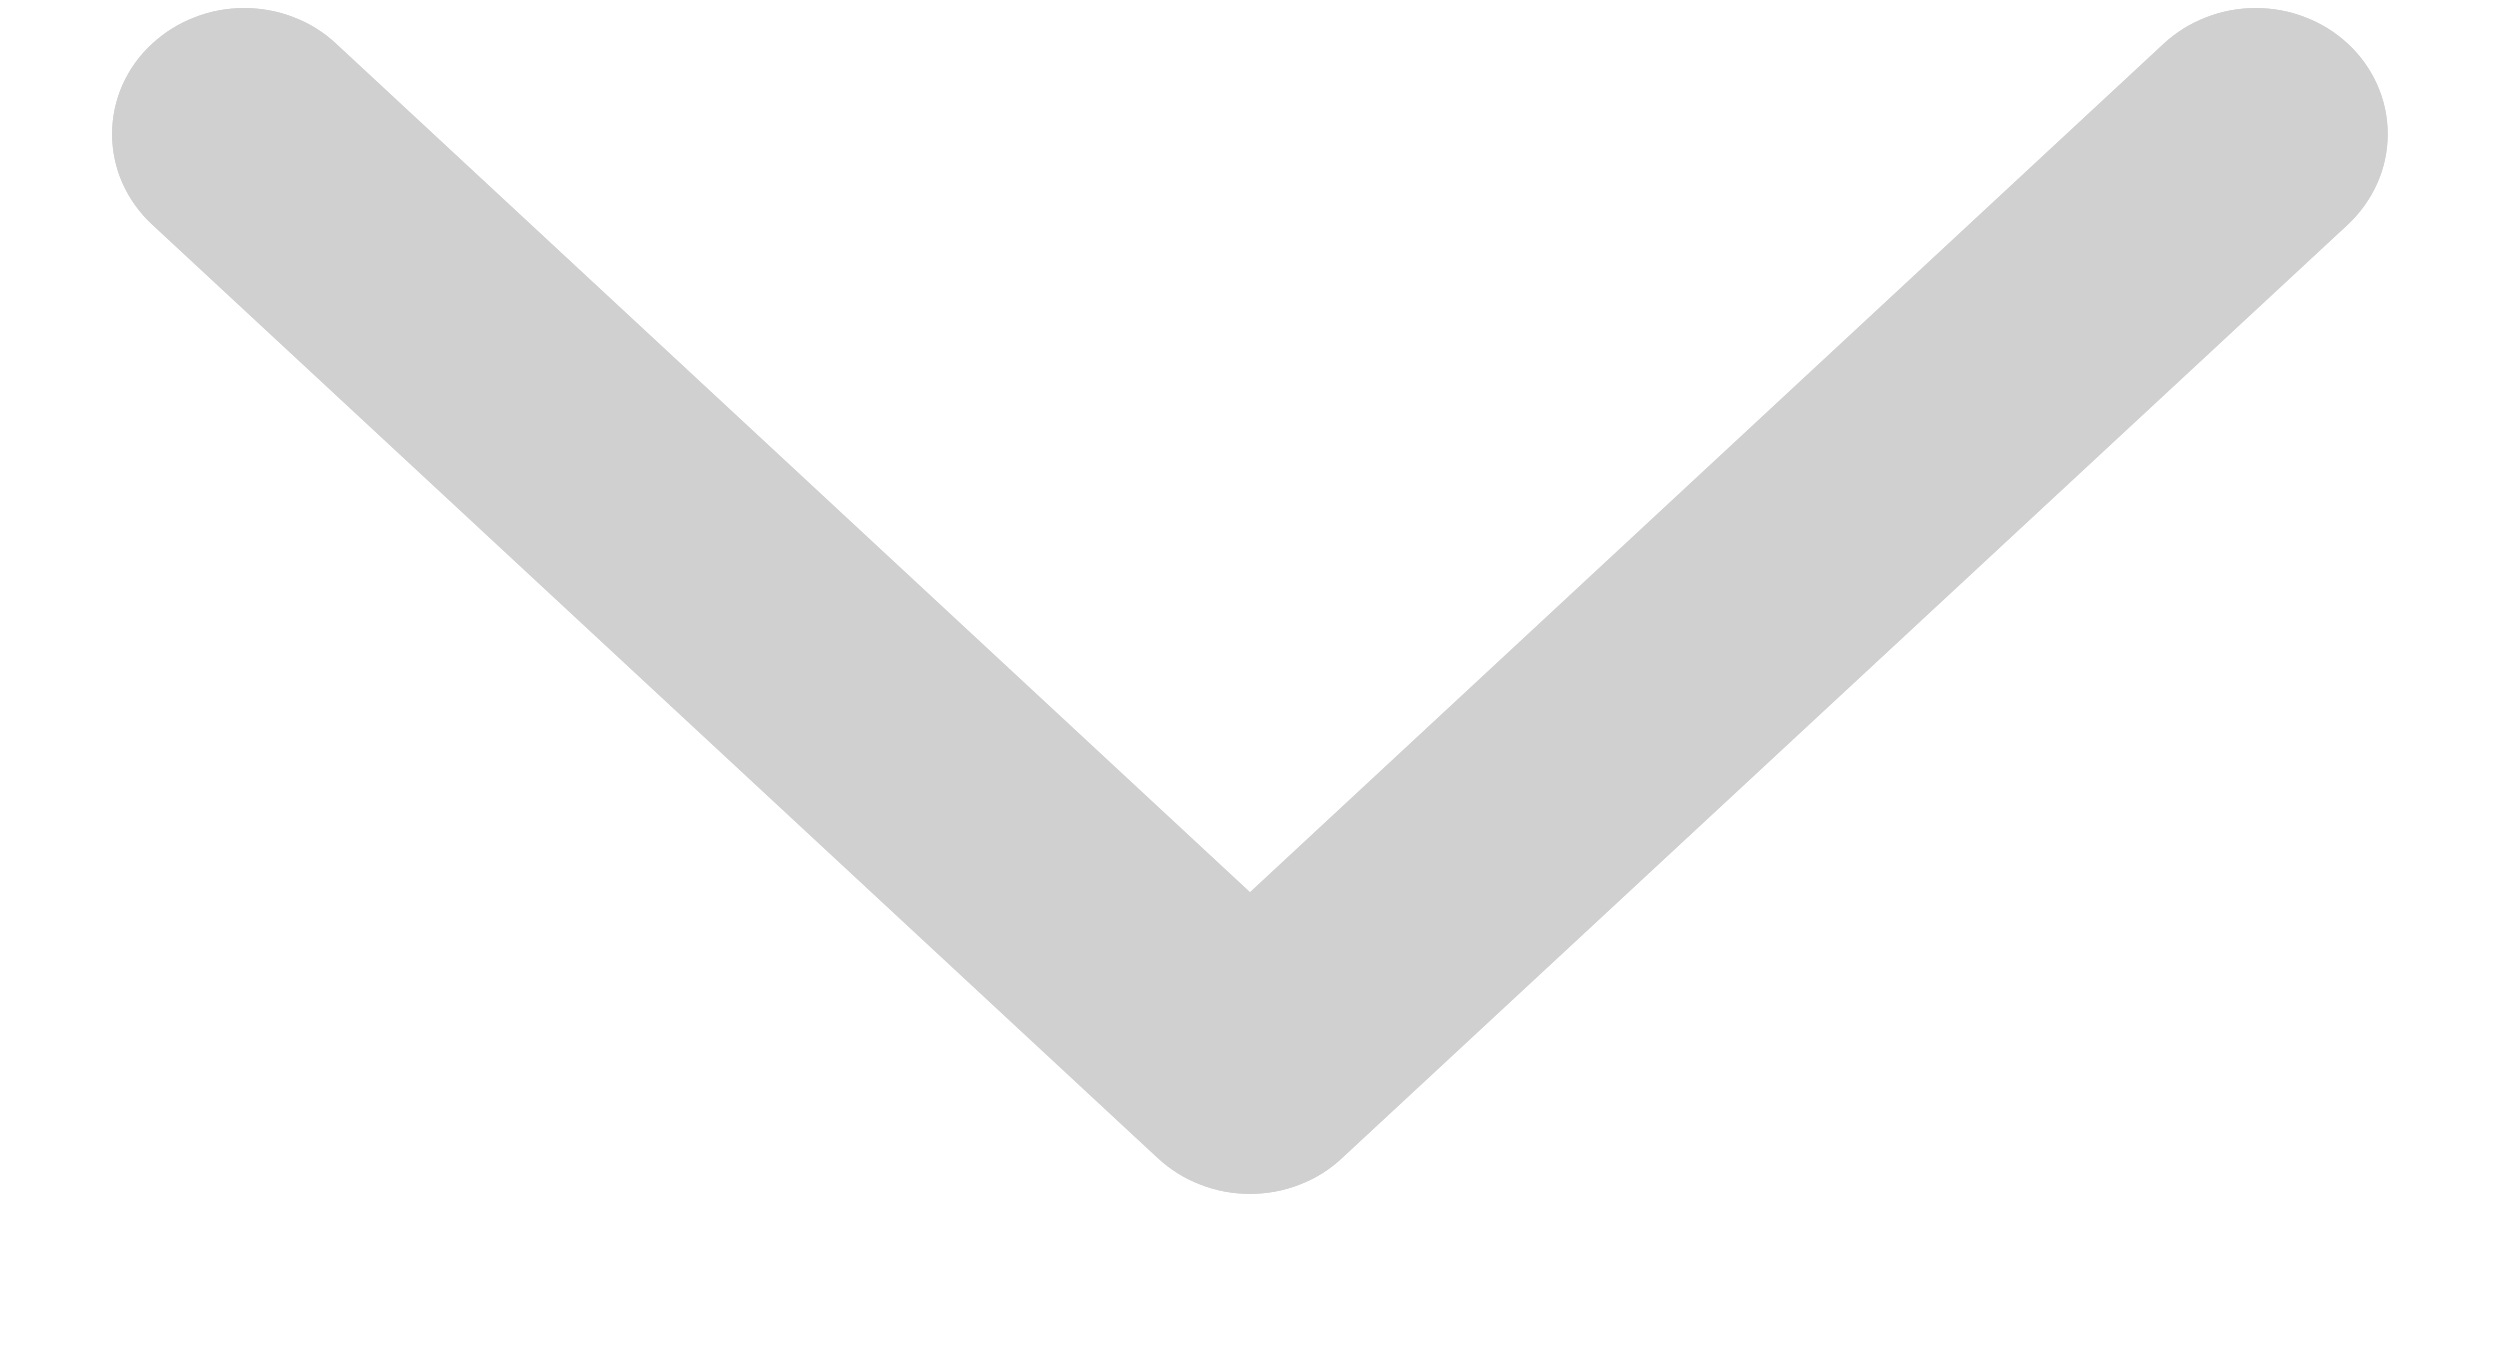 <svg width="13" height="7" viewBox="0 0 13 7" fill="none" xmlns="http://www.w3.org/2000/svg">
<path fill-rule="evenodd" clip-rule="evenodd" d="M0.961 0.411C1.002 0.373 1.05 0.343 1.103 0.323C1.156 0.302 1.212 0.292 1.27 0.292C1.327 0.292 1.384 0.302 1.437 0.323C1.49 0.343 1.538 0.373 1.578 0.411L6.5 4.981L11.421 0.411C11.462 0.373 11.51 0.343 11.563 0.323C11.616 0.302 11.673 0.292 11.73 0.292C11.787 0.292 11.844 0.302 11.897 0.323C11.95 0.343 11.998 0.373 12.039 0.411C12.079 0.448 12.111 0.493 12.133 0.542C12.155 0.591 12.166 0.644 12.166 0.697C12.166 0.75 12.155 0.803 12.133 0.852C12.111 0.901 12.079 0.946 12.039 0.984L6.808 5.839C6.768 5.877 6.72 5.907 6.667 5.927C6.614 5.948 6.557 5.958 6.5 5.958C6.442 5.958 6.386 5.948 6.333 5.927C6.28 5.907 6.232 5.877 6.191 5.839L0.961 0.984C0.92 0.946 0.888 0.901 0.866 0.852C0.844 0.803 0.833 0.75 0.833 0.697C0.833 0.644 0.844 0.591 0.866 0.542C0.888 0.493 0.92 0.448 0.961 0.411Z" fill="#D0D0D0"/>
<path fill-rule="evenodd" clip-rule="evenodd" d="M0.961 0.411C1.002 0.373 1.05 0.343 1.103 0.323C1.156 0.302 1.212 0.292 1.27 0.292C1.327 0.292 1.384 0.302 1.437 0.323C1.49 0.343 1.538 0.373 1.578 0.411L6.5 4.981L11.421 0.411C11.462 0.373 11.51 0.343 11.563 0.323C11.616 0.302 11.673 0.292 11.73 0.292C11.787 0.292 11.844 0.302 11.897 0.323C11.95 0.343 11.998 0.373 12.039 0.411C12.079 0.448 12.111 0.493 12.133 0.542C12.155 0.591 12.166 0.644 12.166 0.697C12.166 0.75 12.155 0.803 12.133 0.852C12.111 0.901 12.079 0.946 12.039 0.984L6.808 5.839C6.768 5.877 6.72 5.907 6.667 5.927C6.614 5.948 6.557 5.958 6.5 5.958C6.442 5.958 6.386 5.948 6.333 5.927C6.28 5.907 6.232 5.877 6.191 5.839L0.961 0.984C0.92 0.946 0.888 0.901 0.866 0.852C0.844 0.803 0.833 0.75 0.833 0.697C0.833 0.644 0.844 0.591 0.866 0.542C0.888 0.493 0.92 0.448 0.961 0.411Z" fill="#D0D0D0"/>
<path fill-rule="evenodd" clip-rule="evenodd" d="M0.961 0.411C1.002 0.373 1.05 0.343 1.103 0.323C1.156 0.302 1.212 0.292 1.27 0.292C1.327 0.292 1.384 0.302 1.437 0.323C1.49 0.343 1.538 0.373 1.578 0.411L6.5 4.981L11.421 0.411C11.462 0.373 11.51 0.343 11.563 0.323C11.616 0.302 11.673 0.292 11.73 0.292C11.787 0.292 11.844 0.302 11.897 0.323C11.95 0.343 11.998 0.373 12.039 0.411C12.079 0.448 12.111 0.493 12.133 0.542C12.155 0.591 12.166 0.644 12.166 0.697C12.166 0.75 12.155 0.803 12.133 0.852C12.111 0.901 12.079 0.946 12.039 0.984L6.808 5.839C6.768 5.877 6.72 5.907 6.667 5.927C6.614 5.948 6.557 5.958 6.5 5.958C6.442 5.958 6.386 5.948 6.333 5.927C6.28 5.907 6.232 5.877 6.191 5.839L0.961 0.984C0.92 0.946 0.888 0.901 0.866 0.852C0.844 0.803 0.833 0.75 0.833 0.697C0.833 0.644 0.844 0.591 0.866 0.542C0.888 0.493 0.92 0.448 0.961 0.411Z" stroke="#D0D0D0" stroke-width="0.5"/>
<path fill-rule="evenodd" clip-rule="evenodd" d="M0.961 0.411C1.002 0.373 1.05 0.343 1.103 0.323C1.156 0.302 1.212 0.292 1.27 0.292C1.327 0.292 1.384 0.302 1.437 0.323C1.49 0.343 1.538 0.373 1.578 0.411L6.5 4.981L11.421 0.411C11.462 0.373 11.51 0.343 11.563 0.323C11.616 0.302 11.673 0.292 11.73 0.292C11.787 0.292 11.844 0.302 11.897 0.323C11.95 0.343 11.998 0.373 12.039 0.411C12.079 0.448 12.111 0.493 12.133 0.542C12.155 0.591 12.166 0.644 12.166 0.697C12.166 0.75 12.155 0.803 12.133 0.852C12.111 0.901 12.079 0.946 12.039 0.984L6.808 5.839C6.768 5.877 6.72 5.907 6.667 5.927C6.614 5.948 6.557 5.958 6.5 5.958C6.442 5.958 6.386 5.948 6.333 5.927C6.28 5.907 6.232 5.877 6.191 5.839L0.961 0.984C0.92 0.946 0.888 0.901 0.866 0.852C0.844 0.803 0.833 0.75 0.833 0.697C0.833 0.644 0.844 0.591 0.866 0.542C0.888 0.493 0.92 0.448 0.961 0.411Z" stroke="#D0D0D0" stroke-width="0.5"/>
</svg>
